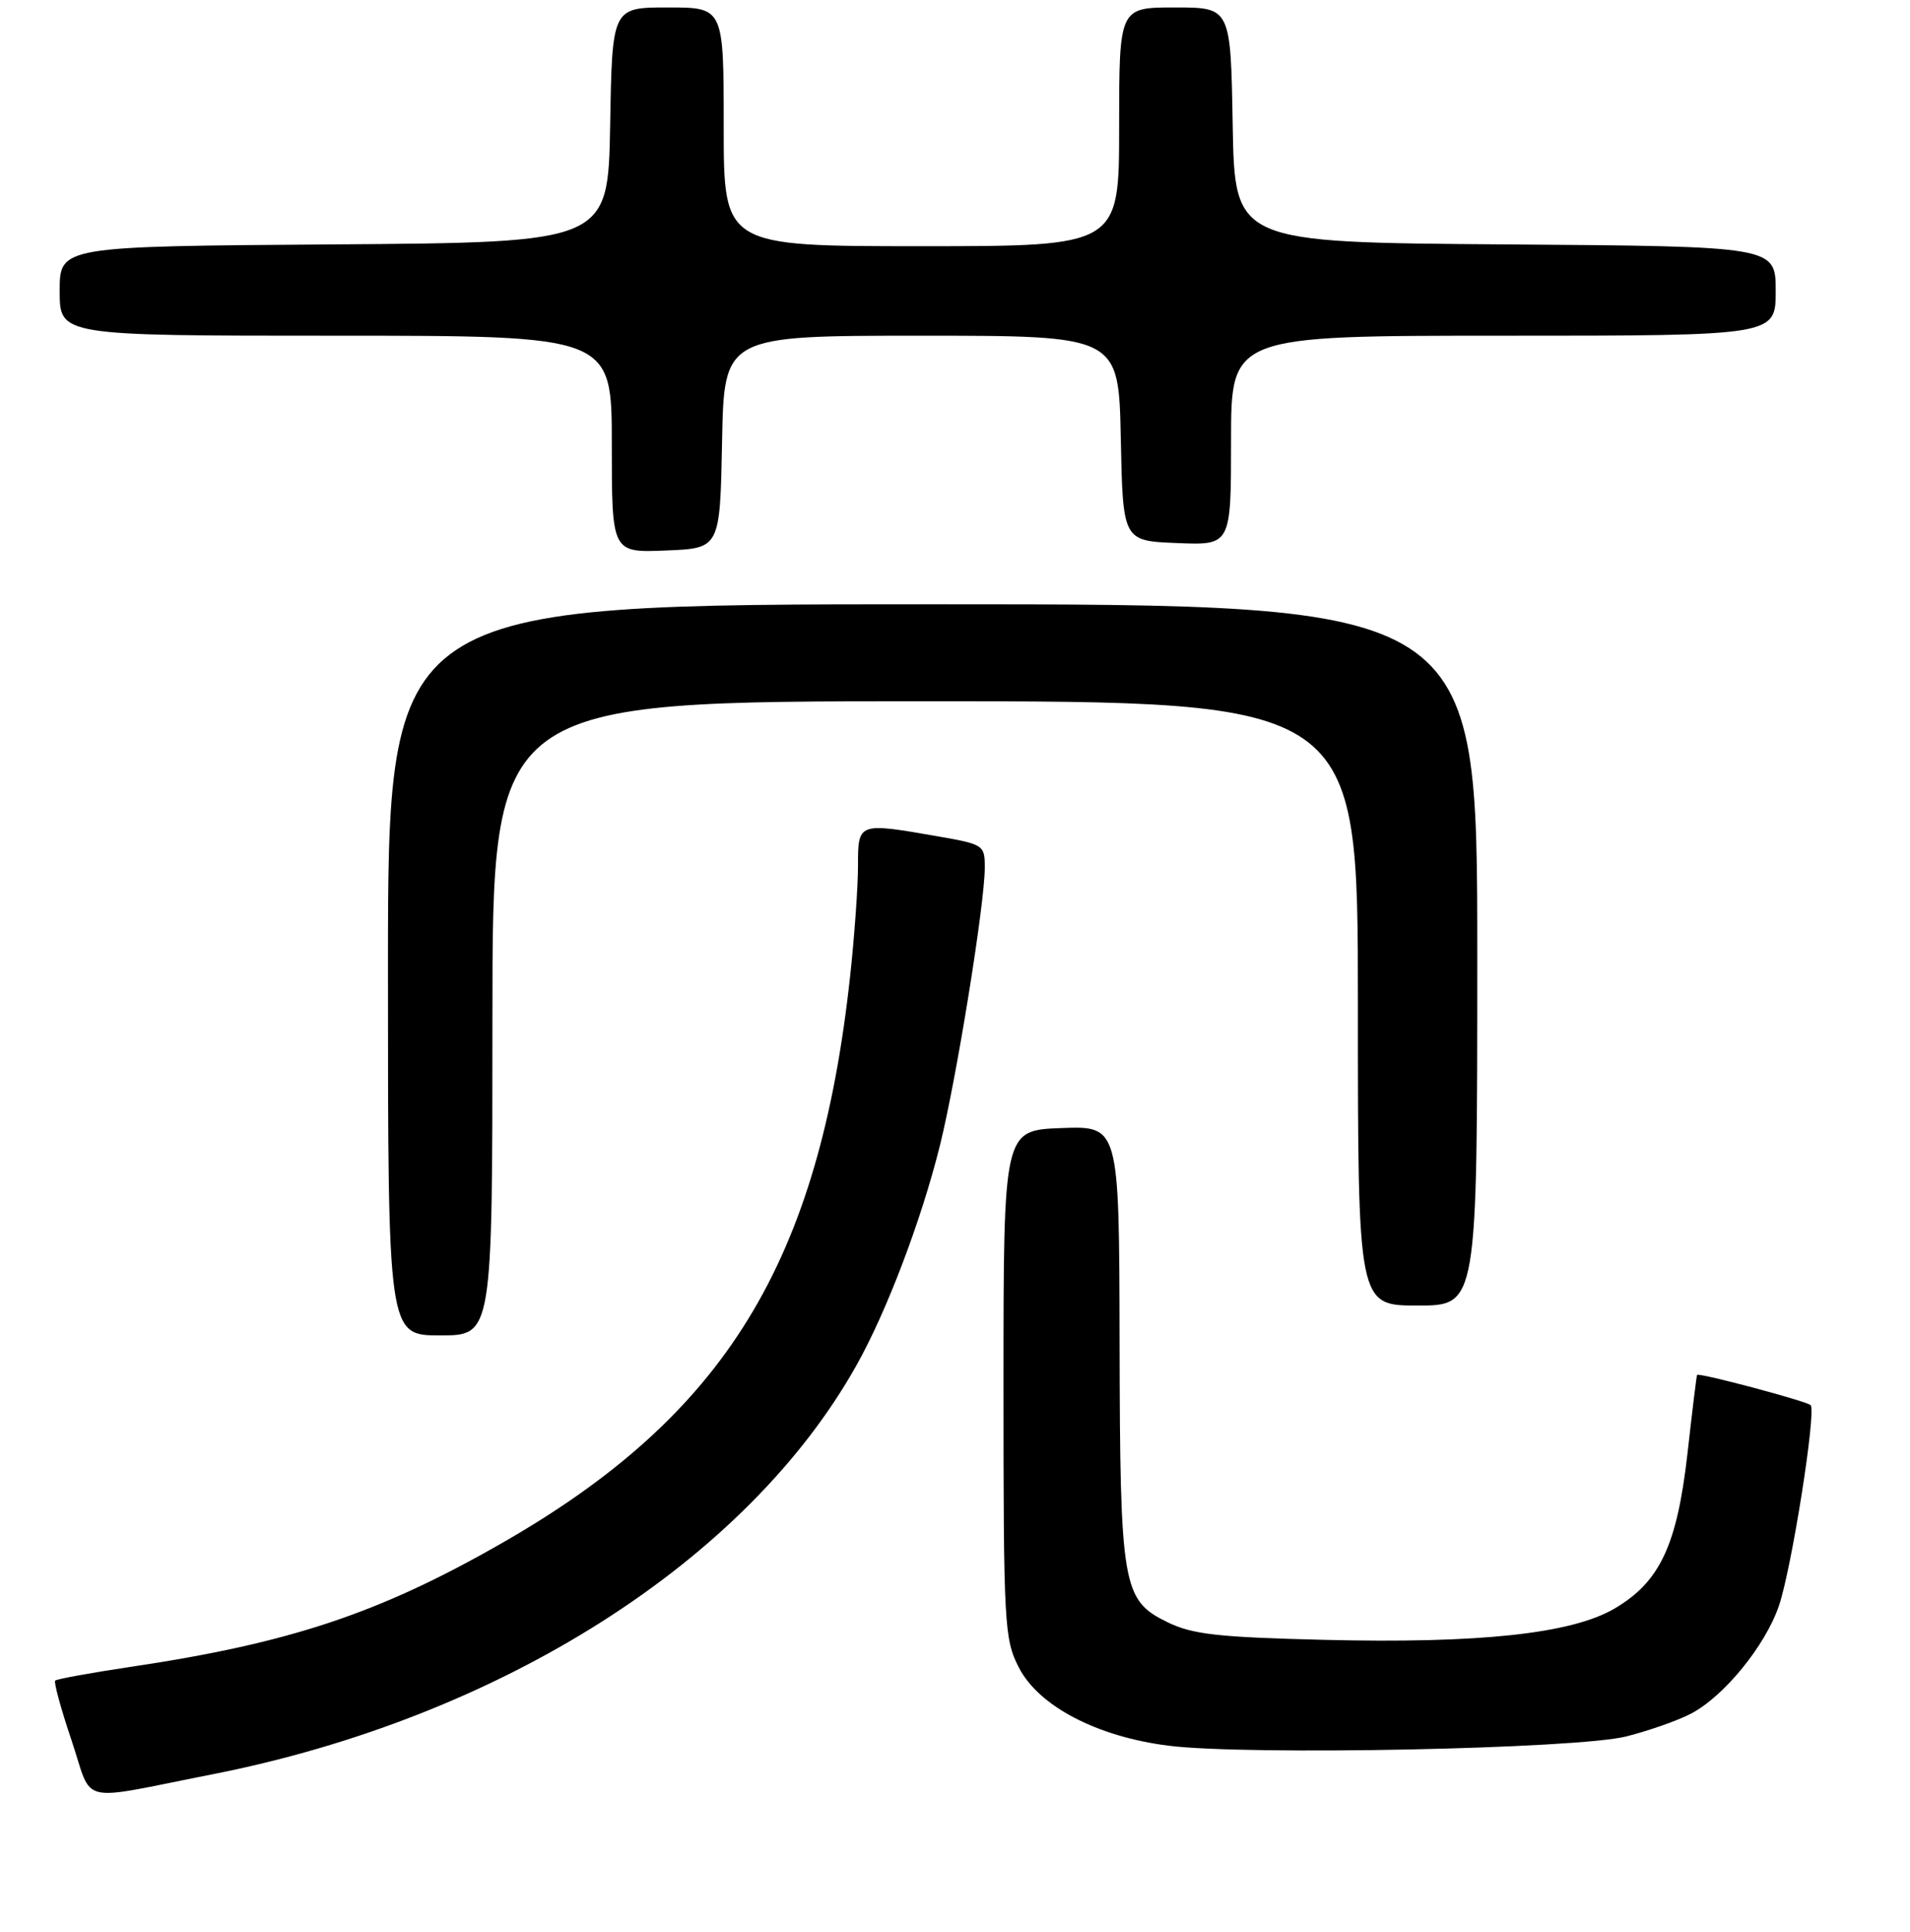 <?xml version="1.0" encoding="UTF-8" standalone="no"?>
<!DOCTYPE svg PUBLIC "-//W3C//DTD SVG 1.1//EN" "http://www.w3.org/Graphics/SVG/1.1/DTD/svg11.dtd" >
<svg xmlns="http://www.w3.org/2000/svg" xmlns:xlink="http://www.w3.org/1999/xlink" version="1.1" viewBox="0 0 256 259">
 <g >
 <path fill="currentColor"
d=" M 28.38 237.85 C 67.05 230.25 100.07 209.29 114.80 183.00 C 118.86 175.76 123.47 163.61 125.97 153.58 C 128.19 144.66 131.97 121.29 131.99 116.35 C 132.00 113.27 131.87 113.18 125.67 112.10 C 114.99 110.24 115.00 110.24 115.00 116.04 C 115.00 118.81 114.53 125.45 113.95 130.79 C 109.77 169.28 97.23 189.70 67.22 206.87 C 50.84 216.25 38.87 220.24 17.64 223.41 C 12.22 224.22 7.61 225.06 7.40 225.27 C 7.19 225.48 8.17 229.08 9.59 233.28 C 12.53 242.04 10.08 241.45 28.38 237.85 Z  M 218.00 232.75 C 221.03 231.98 224.92 230.61 226.65 229.70 C 231.07 227.39 236.61 220.59 238.43 215.25 C 240.14 210.25 243.47 189.14 242.68 188.35 C 242.14 187.81 227.66 183.95 227.46 184.30 C 227.39 184.41 226.81 189.17 226.17 194.87 C 224.77 207.17 222.47 212.05 216.39 215.62 C 210.64 218.99 198.29 220.32 177.49 219.81 C 163.23 219.46 159.84 219.08 156.49 217.45 C 150.42 214.48 150.12 212.74 150.06 179.71 C 150.00 150.92 150.00 150.92 142.25 151.21 C 134.50 151.50 134.50 151.50 134.50 185.50 C 134.50 217.79 134.60 219.70 136.55 223.50 C 139.20 228.70 147.06 232.80 156.64 234.00 C 167.25 235.33 211.44 234.43 218.00 232.75 Z  M 66.00 136.50 C 66.00 94.00 66.00 94.00 124.00 94.00 C 182.00 94.00 182.00 94.00 182.00 134.50 C 182.00 175.00 182.00 175.00 190.00 175.00 C 198.00 175.00 198.00 175.00 198.00 128.00 C 198.00 81.00 198.00 81.00 125.00 81.00 C 52.00 81.00 52.00 81.00 52.00 130.00 C 52.00 179.00 52.00 179.00 59.00 179.00 C 66.00 179.00 66.00 179.00 66.00 136.50 Z  M 96.78 59.25 C 97.05 45.00 97.05 45.00 123.50 45.00 C 149.94 45.00 149.94 45.00 150.22 58.75 C 150.50 72.50 150.50 72.50 157.75 72.79 C 165.00 73.09 165.00 73.09 165.00 59.04 C 165.00 45.00 165.00 45.00 201.50 45.00 C 238.00 45.00 238.00 45.00 238.00 39.01 C 238.00 33.02 238.00 33.02 201.75 32.76 C 165.50 32.50 165.50 32.50 165.22 16.75 C 164.95 1.00 164.95 1.00 157.47 1.00 C 150.00 1.00 150.00 1.00 150.00 17.00 C 150.00 33.00 150.00 33.00 123.50 33.00 C 97.00 33.00 97.00 33.00 97.00 17.00 C 97.00 1.00 97.00 1.00 89.53 1.00 C 82.05 1.00 82.05 1.00 81.78 16.75 C 81.50 32.50 81.50 32.50 44.75 32.76 C 8.00 33.02 8.00 33.02 8.00 39.01 C 8.00 45.00 8.00 45.00 45.00 45.00 C 82.00 45.00 82.00 45.00 82.00 59.54 C 82.00 74.09 82.00 74.09 89.25 73.79 C 96.50 73.50 96.50 73.50 96.78 59.25 Z "/>
</g>
</svg>